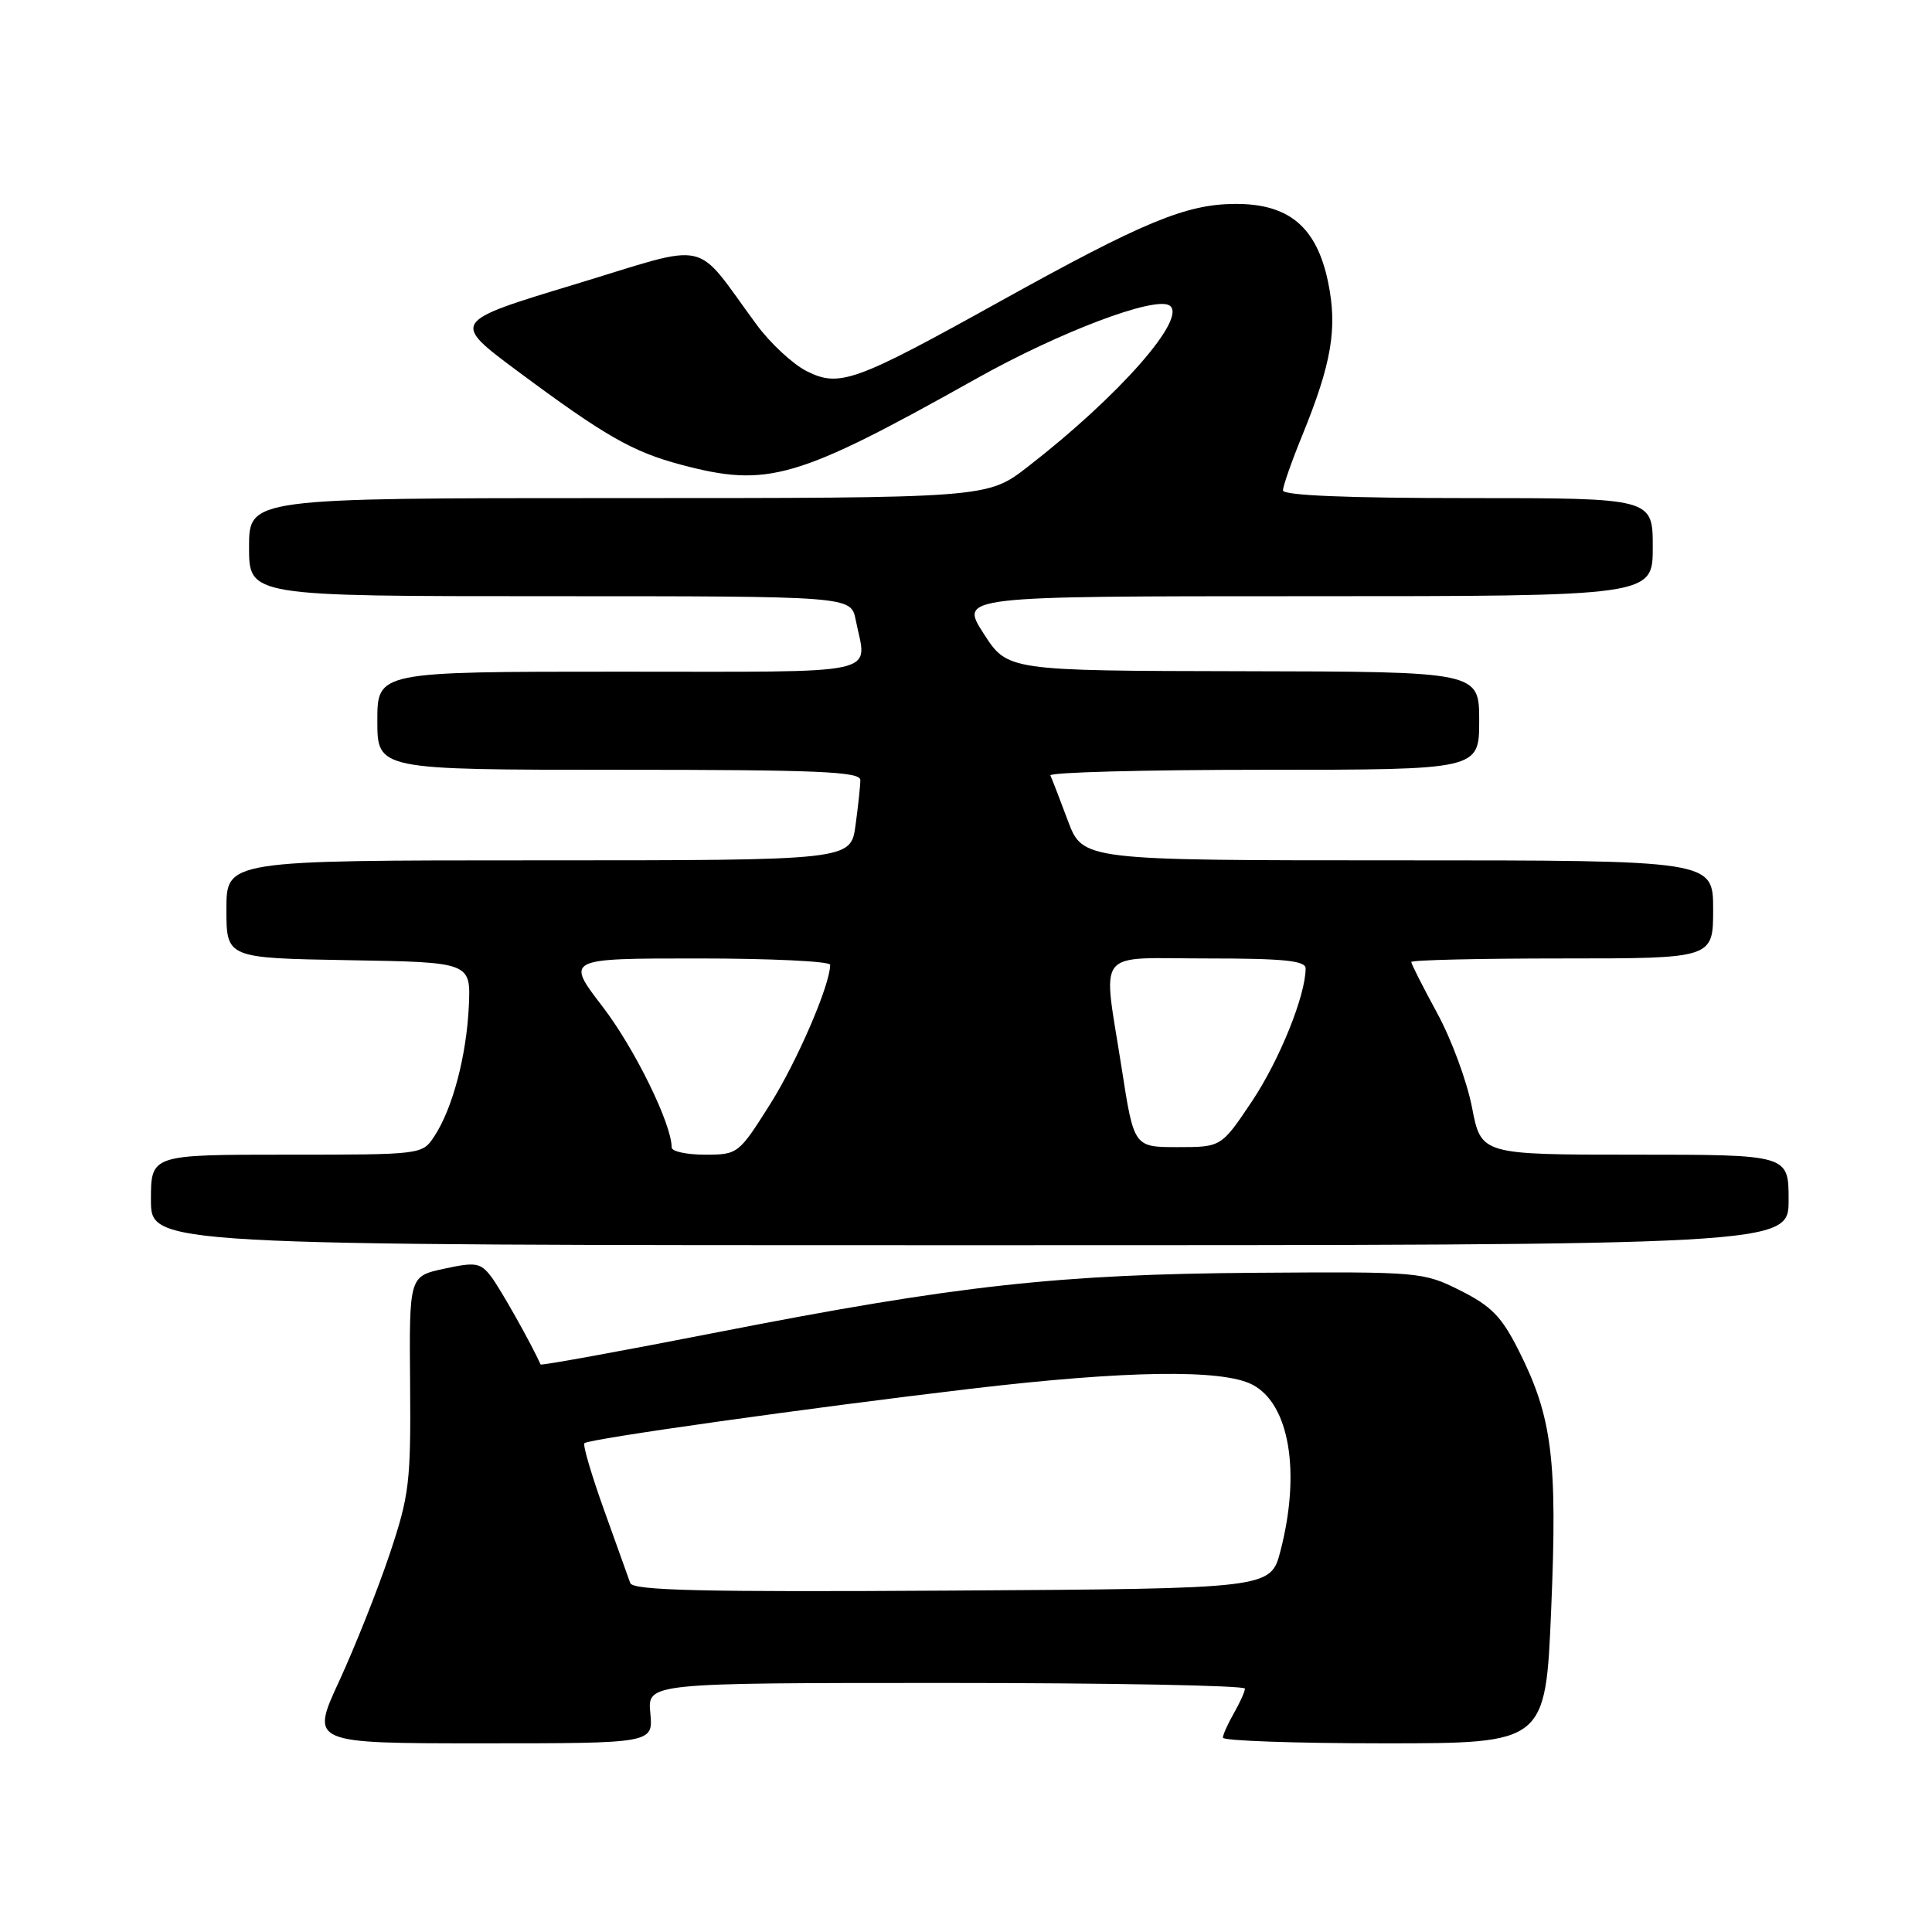 <?xml version="1.0" encoding="UTF-8" standalone="no"?>
<!DOCTYPE svg PUBLIC "-//W3C//DTD SVG 1.1//EN" "http://www.w3.org/Graphics/SVG/1.1/DTD/svg11.dtd" >
<svg xmlns="http://www.w3.org/2000/svg" xmlns:xlink="http://www.w3.org/1999/xlink" version="1.1" viewBox="0 0 256 256">
 <g >
 <path fill="currentColor"
d=" M 86.17 227.00 C 85.79 223.00 85.79 223.00 125.39 223.00 C 147.18 223.00 164.98 223.34 164.96 223.75 C 164.95 224.16 164.29 225.62 163.50 227.00 C 162.71 228.38 162.05 229.84 162.04 230.25 C 162.02 230.66 171.63 231.00 183.39 231.00 C 204.79 231.00 204.79 231.00 205.54 213.25 C 206.38 193.38 205.68 187.78 201.26 179.00 C 198.99 174.47 197.61 173.06 193.50 171.00 C 188.59 168.54 188.11 168.50 166.50 168.65 C 140.32 168.83 126.80 170.32 95.13 176.52 C 82.28 179.04 71.70 180.96 71.63 180.80 C 70.46 178.15 66.25 170.67 65.06 169.13 C 63.66 167.31 63.01 167.21 58.86 168.11 C 54.22 169.11 54.22 169.11 54.34 183.31 C 54.45 196.43 54.24 198.14 51.61 205.99 C 50.04 210.66 47.04 218.20 44.95 222.74 C 41.13 231.00 41.13 231.00 63.84 231.00 C 86.55 231.00 86.55 231.00 86.17 227.00 Z  M 237.00 159.00 C 237.00 153.00 237.00 153.00 216.63 153.00 C 196.26 153.00 196.26 153.00 195.05 146.75 C 194.39 143.31 192.31 137.67 190.42 134.22 C 188.54 130.76 187.00 127.72 187.00 127.47 C 187.00 127.21 196.00 127.00 207.00 127.00 C 227.00 127.00 227.00 127.00 227.00 120.50 C 227.00 114.00 227.00 114.00 185.23 114.00 C 143.47 114.00 143.47 114.00 141.50 108.75 C 140.42 105.86 139.38 103.16 139.18 102.75 C 138.99 102.34 151.70 102.00 167.42 102.00 C 196.00 102.00 196.00 102.00 196.00 95.50 C 196.00 89.00 196.00 89.00 164.75 88.94 C 133.50 88.88 133.50 88.88 130.33 83.94 C 127.15 79.00 127.15 79.00 173.08 79.00 C 219.00 79.00 219.00 79.00 219.00 72.50 C 219.00 66.00 219.00 66.00 194.50 66.00 C 178.52 66.00 170.00 65.65 170.00 64.98 C 170.00 64.42 171.14 61.16 172.54 57.73 C 176.46 48.13 177.24 43.49 175.98 37.38 C 174.46 30.07 170.80 26.99 163.67 27.02 C 157.14 27.05 151.51 29.39 132.52 39.93 C 113.24 50.64 111.23 51.36 106.87 49.17 C 105.05 48.25 102.06 45.48 100.24 43.00 C 91.76 31.49 94.55 32.11 76.13 37.69 C 59.79 42.64 59.79 42.64 68.64 49.22 C 80.14 57.76 83.82 59.87 90.22 61.57 C 101.76 64.64 105.50 63.55 129.50 50.10 C 140.41 43.99 152.96 39.24 154.95 40.47 C 157.47 42.03 148.29 52.48 136.16 61.87 C 130.82 66.00 130.82 66.00 81.91 66.00 C 33.00 66.00 33.00 66.00 33.00 72.50 C 33.00 79.00 33.00 79.00 72.88 79.00 C 112.75 79.00 112.75 79.00 113.38 82.12 C 114.87 89.62 117.70 89.00 82.00 89.00 C 50.00 89.00 50.00 89.00 50.00 95.50 C 50.00 102.00 50.00 102.00 82.00 102.00 C 108.32 102.00 114.00 102.24 114.00 103.36 C 114.00 104.11 113.71 106.81 113.36 109.36 C 112.73 114.00 112.73 114.00 71.36 114.00 C 30.00 114.00 30.00 114.00 30.00 120.48 C 30.00 126.95 30.00 126.95 46.19 127.23 C 62.39 127.50 62.39 127.50 62.12 133.35 C 61.81 139.91 59.97 146.88 57.56 150.55 C 55.95 153.00 55.95 153.00 37.98 153.00 C 20.00 153.00 20.00 153.00 20.00 159.00 C 20.00 165.00 20.00 165.00 128.50 165.00 C 237.00 165.00 237.00 165.00 237.00 159.00 Z  M 83.51 209.76 C 83.27 209.07 81.71 204.71 80.04 200.08 C 78.38 195.44 77.20 191.46 77.44 191.23 C 78.00 190.66 107.22 186.55 128.61 184.02 C 149.20 181.59 161.94 181.40 165.94 183.47 C 170.85 186.01 172.38 195.04 169.67 205.50 C 168.37 210.50 168.37 210.50 126.16 210.76 C 92.90 210.97 83.85 210.75 83.51 209.76 Z  M 89.00 152.04 C 89.00 148.93 84.11 138.96 79.88 133.43 C 74.94 127.00 74.94 127.00 92.47 127.00 C 102.11 127.00 110.00 127.38 110.00 127.84 C 110.00 130.50 105.62 140.65 102.01 146.37 C 97.88 152.91 97.76 153.00 93.41 153.00 C 90.98 153.00 89.00 152.57 89.00 152.04 Z  M 148.63 141.56 C 146.11 125.39 144.85 127.00 160.00 127.00 C 170.09 127.00 173.00 127.29 173.00 128.32 C 173.00 131.90 169.55 140.44 165.91 145.90 C 161.83 152.00 161.83 152.00 156.04 152.00 C 150.25 152.00 150.25 152.00 148.63 141.56 Z "/>
</g>
</svg>
